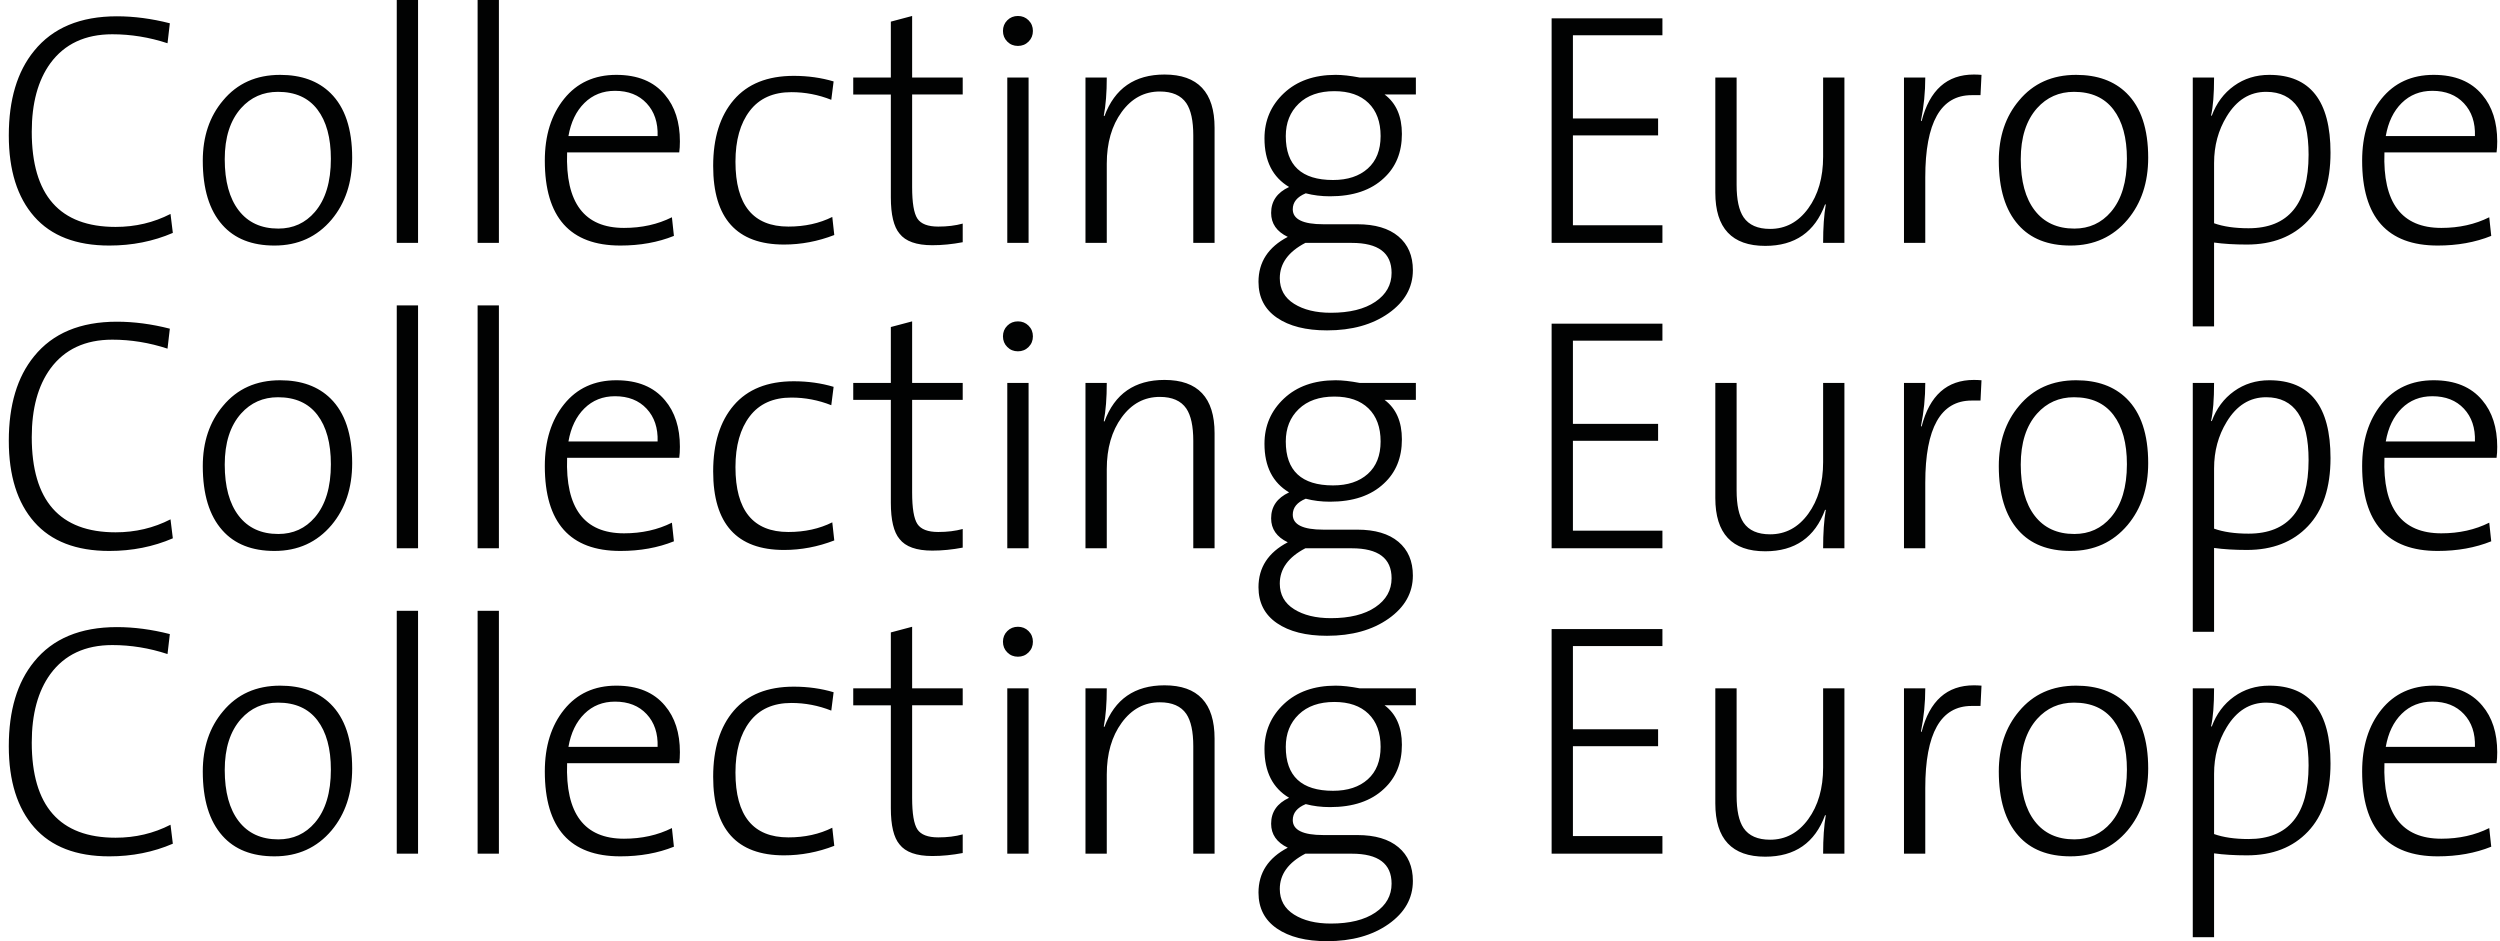 <?xml version="1.0" encoding="utf-8"?>
<!-- Generator: Adobe Illustrator 16.0.0, SVG Export Plug-In . SVG Version: 6.00 Build 0)  -->
<!DOCTYPE svg PUBLIC "-//W3C//DTD SVG 1.1//EN" "http://www.w3.org/Graphics/SVG/1.1/DTD/svg11.dtd">
<svg version="1.1" id="Layer_1" xmlns="http://www.w3.org/2000/svg" xmlns:xlink="http://www.w3.org/1999/xlink" x="0px" y="0px"
	 width="449.701px" height="169.302px" viewBox="0 0 449.701 169.302" enable-background="new 0 0 449.701 169.302"
	 xml:space="preserve">
<g>
	<path fill="#010202" d="M429.151,24.479c0.439-2.514,1.396-4.499,2.872-5.956c1.477-1.456,3.312-2.185,5.507-2.185
		c2.394,0,4.289,0.749,5.687,2.245c1.396,1.496,2.054,3.462,1.975,5.896H429.151z M446.508,17.058
		c-1.996-2.394-4.908-3.591-8.738-3.591c-3.95,0-7.083,1.436-9.397,4.309c-2.313,2.873-3.47,6.583-3.47,11.132
		c0,10.174,4.526,15.262,13.585,15.262c3.552,0,6.764-0.578,9.637-1.736l-0.359-3.352c-2.554,1.278-5.427,1.916-8.618,1.916
		c-7.144,0-10.555-4.528-10.234-13.586h20.169c0.08-0.559,0.12-1.217,0.12-1.975C449.201,21.965,448.304,19.173,446.508,17.058
		 M404.471,41.058c-2.465,0-4.532-0.299-6.202-0.897V29.327c0-3.112,0.754-5.905,2.266-8.379c1.789-2.952,4.154-4.429,7.098-4.429
		c5.09,0,7.635,3.77,7.635,11.311C415.267,36.649,411.667,41.058,404.471,41.058 M408.204,13.467c-2.396,0-4.51,0.658-6.345,1.975
		c-1.836,1.317-3.172,3.112-4.01,5.386l-0.12-0.06c0.359-1.556,0.539-3.83,0.539-6.823h-3.831v44.769h3.831V43.631
		c1.71,0.24,3.68,0.359,5.907,0.359c4.616,0,8.276-1.426,10.981-4.28c2.706-2.852,4.058-6.932,4.058-12.239
		C419.215,18.135,415.544,13.467,408.204,13.467 M379.716,38.118c-1.717,2-3.912,3-6.585,3c-3.073,0-5.445-1.09-7.122-3.269
		c-1.676-2.18-2.514-5.25-2.514-9.21c0-3.919,0.978-6.98,2.933-9.18c1.756-1.959,3.97-2.939,6.644-2.939
		c3.112,0,5.477,1.06,7.093,3.18c1.616,2.12,2.424,5.08,2.424,8.878C382.588,32.699,381.63,35.877,379.716,38.118 M382.536,16.759
		c-2.23-2.194-5.256-3.292-9.077-3.292c-4.3,0-7.724,1.536-10.271,4.608c-2.429,2.873-3.644,6.484-3.644,10.833
		c0,5.067,1.176,8.918,3.525,11.551c2.188,2.475,5.314,3.711,9.375,3.711c4.219,0,7.644-1.557,10.271-4.669
		c2.468-2.952,3.702-6.663,3.702-11.132C386.418,23.183,385.123,19.312,382.536,16.759 M355.057,13.407
		c-4.828,0-7.96,2.793-9.396,8.379l-0.12-0.061c0.519-2.552,0.778-5.147,0.778-7.78h-3.83v29.746h3.83V31.894
		c0-9.851,2.776-14.776,8.33-14.776h1.605l0.179-3.651C355.954,13.427,355.496,13.407,355.057,13.407 M331.774,13.946h-3.83V28.19
		c0,3.751-0.895,6.853-2.683,9.307c-1.789,2.453-4.075,3.68-6.856,3.68c-2.226,0-3.816-0.697-4.77-2.095
		c-0.836-1.236-1.252-3.171-1.252-5.805V13.946h-3.831v20.708c0,6.384,2.993,9.576,8.978,9.576c5.347,0,8.938-2.493,10.772-7.481
		l0.121,0.06c-0.32,1.835-0.479,4.129-0.479,6.883h3.83V13.946z M299.037,40.519h-16.1v-16.16h15.322v-3.052h-15.322V6.345h16.1
		V3.292h-19.931v40.399h19.931V40.519z M247.395,54.285c-1.949,1.317-4.614,1.976-7.996,1.976c-2.706,0-4.913-0.539-6.624-1.616
		c-1.711-1.078-2.566-2.614-2.566-4.608c0-2.633,1.531-4.749,4.595-6.344h8.355c4.773,0,7.16,1.795,7.16,5.387
		C250.319,51.232,249.344,52.968,247.395,54.285 M246.04,30.314c-1.537,1.376-3.621,2.065-6.255,2.065
		c-5.666,0-8.498-2.634-8.498-7.9c0-2.394,0.778-4.339,2.334-5.836c1.556-1.497,3.689-2.244,6.403-2.244
		c2.634,0,4.678,0.709,6.135,2.125c1.456,1.417,2.185,3.402,2.185,5.956C248.344,26.993,247.576,28.938,246.04,30.314
		 M251.546,42.524c-1.735-1.456-4.2-2.185-7.392-2.185h-6.104c-3.672,0-5.507-0.897-5.507-2.693c0-1.276,0.778-2.234,2.334-2.873
		c1.356,0.358,2.813,0.538,4.369,0.538c4.149,0,7.381-1.093,9.695-3.281c2.155-1.988,3.232-4.633,3.232-7.934
		c0-3.182-1.038-5.548-3.112-7.1h5.626v-3.052h-10.115c-1.676-0.319-3.112-0.479-4.31-0.479c-3.87,0-6.972,1.098-9.307,3.292
		c-2.334,2.194-3.501,4.908-3.501,8.14c0,4.069,1.476,6.982,4.429,8.738c-2.155,0.998-3.232,2.554-3.232,4.668
		c0,1.915,0.997,3.351,2.993,4.309c-3.512,1.835-5.267,4.528-5.267,8.08c0,2.792,1.107,4.947,3.322,6.464
		c2.214,1.516,5.217,2.274,9.007,2.274c4.468,0,8.16-1.028,11.073-3.083c2.912-2.055,4.369-4.638,4.369-7.75
		C254.149,46.005,253.281,43.98,251.546,42.524 M218.478,22.983c0-6.383-3.001-9.576-9.004-9.576c-5.363,0-8.965,2.494-10.806,7.481
		l-0.12-0.061c0.359-1.875,0.539-4.168,0.539-6.882h-3.831v29.746h3.831V29.447c0-3.75,0.894-6.853,2.683-9.306
		c1.788-2.455,4.073-3.681,6.856-3.681c2.226,0,3.816,0.698,4.77,2.094c0.834,1.238,1.252,3.172,1.252,5.806v19.332h3.83V22.983z
		 M185.022,13.946h-3.831v29.746h3.831V13.946z M185.022,3.651c-0.519-0.518-1.158-0.778-1.916-0.778
		c-0.758,0-1.397,0.26-1.915,0.778c-0.519,0.52-0.778,1.158-0.778,1.916c0,0.758,0.259,1.397,0.778,1.916
		c0.517,0.519,1.156,0.778,1.915,0.778c0.758,0,1.397-0.259,1.916-0.778c0.518-0.519,0.778-1.158,0.778-1.916
		C185.801,4.809,185.54,4.17,185.022,3.651 M173.173,40.22c-1.308,0.359-2.774,0.539-4.4,0.539c-1.863,0-3.112-0.477-3.747-1.433
		c-0.634-0.955-0.951-2.845-0.951-5.672V16.998h9.098v-3.052h-9.098V2.873l-3.83,1.018v10.055h-6.764v3.052h6.764V35.51
		c0,3.106,0.521,5.276,1.563,6.51c1.082,1.393,3.046,2.09,5.893,2.09c1.764,0,3.587-0.179,5.472-0.539V40.22z M149.712,39.023
		c-2.315,1.158-4.949,1.735-7.901,1.735c-6.344,0-9.516-3.89-9.516-11.673c0-3.851,0.858-6.899,2.574-9.142
		c1.715-2.243,4.209-3.365,7.481-3.365c2.474,0,4.867,0.459,7.182,1.377l0.419-3.306c-2.236-0.668-4.629-1.003-7.182-1.003
		c-4.709,0-8.3,1.441-10.774,4.322c-2.474,2.883-3.71,6.847-3.71,11.894c0,9.419,4.25,14.128,12.748,14.128
		c3.072,0,6.084-0.571,9.037-1.715L149.712,39.023z M102.251,24.479c0.438-2.514,1.396-4.499,2.873-5.956
		c1.476-1.456,3.311-2.185,5.506-2.185c2.394,0,4.289,0.749,5.686,2.245c1.396,1.496,2.054,3.462,1.975,5.896H102.251z
		 M119.607,17.058c-1.996-2.394-4.908-3.591-8.738-3.591c-3.95,0-7.083,1.436-9.396,4.309c-2.314,2.873-3.471,6.583-3.471,11.132
		c0,10.174,4.528,15.262,13.586,15.262c3.551,0,6.763-0.578,9.636-1.736l-0.359-3.352c-2.554,1.278-5.427,1.916-8.619,1.916
		c-7.143,0-10.554-4.528-10.234-13.586h20.169c0.08-0.559,0.12-1.217,0.12-1.975C122.301,21.965,121.403,19.173,119.607,17.058
		 M89.743,0h-3.83v43.691h3.83V0z M75.199,0h-3.83v43.691h3.83V0z M56.646,38.118c-1.716,2-3.911,3-6.583,3
		c-3.073,0-5.446-1.09-7.123-3.269c-1.676-2.18-2.514-5.25-2.514-9.21c0-3.919,0.977-6.98,2.933-9.18
		c1.755-1.959,3.97-2.939,6.644-2.939c3.112,0,5.476,1.06,7.092,3.18c1.616,2.12,2.423,5.08,2.423,8.878
		C59.519,32.699,58.561,35.877,56.646,38.118 M59.467,16.759c-2.229-2.194-5.255-3.292-9.077-3.292c-4.3,0-7.724,1.536-10.271,4.608
		c-2.429,2.873-3.643,6.484-3.643,10.833c0,5.067,1.175,8.918,3.524,11.551c2.189,2.475,5.314,3.711,9.375,3.711
		c4.22,0,7.645-1.557,10.272-4.669c2.467-2.952,3.702-6.663,3.702-11.132C63.349,23.183,62.055,19.312,59.467,16.759 M30.671,38.484
		c-3.032,1.556-6.325,2.334-9.875,2.334c-10.056,0-15.083-5.705-15.083-17.117c0-5.147,1.117-9.256,3.352-12.33
		c2.553-3.471,6.264-5.206,11.132-5.206c3.352,0,6.663,0.538,9.936,1.615l0.418-3.591c-3.272-0.838-6.444-1.257-9.517-1.257
		c-6.583,0-11.551,2.075-14.903,6.225C3.1,12.868,1.583,17.936,1.583,24.359c0,6.265,1.526,11.133,4.579,14.604
		c3.053,3.471,7.551,5.207,13.497,5.207c4.108,0,7.919-0.758,11.431-2.275L30.671,38.484z"/>
	<path fill="#010202" d="M429.151,79.414c0.439-2.514,1.396-4.498,2.872-5.955c1.477-1.456,3.312-2.185,5.507-2.185
		c2.394,0,4.289,0.748,5.687,2.245c1.396,1.496,2.054,3.462,1.975,5.895H429.151z M446.508,71.992
		c-1.996-2.394-4.908-3.591-8.738-3.591c-3.95,0-7.083,1.437-9.397,4.31c-2.313,2.873-3.47,6.583-3.47,11.132
		c0,10.175,4.526,15.262,13.585,15.262c3.552,0,6.764-0.578,9.637-1.735l-0.359-3.352c-2.554,1.278-5.427,1.916-8.618,1.916
		c-7.144,0-10.555-4.528-10.234-13.586h20.169c0.08-0.559,0.12-1.217,0.12-1.975C449.201,76.9,448.304,74.108,446.508,71.992
		 M404.471,95.993c-2.465,0-4.532-0.3-6.202-0.898V84.262c0-3.113,0.754-5.905,2.266-8.379c1.789-2.952,4.154-4.429,7.098-4.429
		c5.09,0,7.635,3.771,7.635,11.312C415.267,91.584,411.667,95.993,404.471,95.993 M408.204,68.401c-2.396,0-4.51,0.659-6.345,1.976
		c-1.836,1.316-3.172,3.112-4.01,5.386l-0.12-0.06c0.359-1.556,0.539-3.83,0.539-6.823h-3.831v44.769h3.831V98.566
		c1.71,0.239,3.68,0.359,5.907,0.359c4.616,0,8.276-1.426,10.981-4.28c2.706-2.852,4.058-6.932,4.058-12.239
		C419.215,73.069,415.544,68.401,408.204,68.401 M379.716,93.053c-1.717,2-3.912,3-6.585,3c-3.073,0-5.445-1.089-7.122-3.269
		c-1.676-2.18-2.514-5.25-2.514-9.209c0-3.92,0.978-6.98,2.933-9.18c1.756-1.96,3.97-2.94,6.644-2.94
		c3.112,0,5.477,1.06,7.093,3.181c1.616,2.12,2.424,5.08,2.424,8.878C382.588,87.633,381.63,90.812,379.716,93.053 M382.536,71.693
		c-2.23-2.194-5.256-3.292-9.077-3.292c-4.3,0-7.724,1.537-10.271,4.609c-2.429,2.873-3.644,6.484-3.644,10.833
		c0,5.068,1.176,8.918,3.525,11.551c2.188,2.474,5.314,3.711,9.375,3.711c4.219,0,7.644-1.556,10.271-4.668
		c2.468-2.952,3.702-6.663,3.702-11.132C386.418,78.118,385.123,74.247,382.536,71.693 M355.057,68.342
		c-4.828,0-7.96,2.793-9.396,8.379l-0.12-0.061c0.519-2.552,0.778-5.147,0.778-7.78h-3.83v29.746h3.83V86.829
		c0-9.852,2.776-14.776,8.33-14.776h1.605l0.179-3.652C355.954,68.362,355.496,68.342,355.057,68.342 M331.774,68.88h-3.83v14.245
		c0,3.751-0.895,6.853-2.683,9.307c-1.789,2.454-4.075,3.681-6.856,3.681c-2.226,0-3.816-0.697-4.77-2.095
		c-0.836-1.236-1.252-3.171-1.252-5.805V68.88h-3.831v20.708c0,6.385,2.993,9.577,8.978,9.577c5.347,0,8.938-2.494,10.772-7.481
		l0.121,0.06c-0.32,1.835-0.479,4.129-0.479,6.882h3.83V68.88z M299.037,95.454h-16.1v-16.16h15.322v-3.053h-15.322V61.279h16.1
		v-3.052h-19.931v40.399h19.931V95.454z M247.395,109.22c-1.949,1.317-4.614,1.976-7.996,1.976c-2.706,0-4.913-0.54-6.624-1.616
		c-1.711-1.078-2.566-2.614-2.566-4.609c0-2.633,1.531-4.749,4.595-6.344h8.355c4.773,0,7.16,1.796,7.16,5.387
		C250.319,106.167,249.344,107.903,247.395,109.22 M246.04,85.25c-1.537,1.376-3.621,2.065-6.255,2.065
		c-5.666,0-8.498-2.634-8.498-7.9c0-2.394,0.778-4.339,2.334-5.835s3.689-2.245,6.403-2.245c2.634,0,4.678,0.709,6.135,2.125
		c1.456,1.417,2.185,3.402,2.185,5.955C248.344,81.928,247.576,83.873,246.04,85.25 M251.546,97.459
		c-1.735-1.457-4.2-2.185-7.392-2.185h-6.104c-3.672,0-5.507-0.898-5.507-2.693c0-1.276,0.778-2.234,2.334-2.873
		c1.356,0.359,2.813,0.539,4.369,0.539c4.149,0,7.381-1.093,9.695-3.281c2.155-1.988,3.232-4.633,3.232-7.934
		c0-3.182-1.038-5.547-3.112-7.099h5.626V68.88h-10.115c-1.676-0.319-3.112-0.479-4.31-0.479c-3.87,0-6.972,1.099-9.307,3.292
		c-2.334,2.195-3.501,4.907-3.501,8.14c0,4.07,1.476,6.983,4.429,8.738c-2.155,0.998-3.232,2.554-3.232,4.668
		c0,1.915,0.997,3.352,2.993,4.309c-3.512,1.834-5.267,4.528-5.267,8.08c0,2.792,1.107,4.947,3.322,6.464
		c2.214,1.516,5.217,2.274,9.007,2.274c4.468,0,8.16-1.027,11.073-3.082c2.912-2.055,4.369-4.639,4.369-7.75
		C254.149,100.94,253.281,98.915,251.546,97.459 M218.478,77.918c0-6.383-3.001-9.576-9.004-9.576
		c-5.363,0-8.965,2.494-10.806,7.481l-0.12-0.061c0.359-1.875,0.539-4.168,0.539-6.882h-3.831v29.746h3.831V84.382
		c0-3.75,0.894-6.853,2.683-9.307c1.788-2.454,4.073-3.681,6.856-3.681c2.226,0,3.816,0.698,4.77,2.094
		c0.834,1.237,1.252,3.172,1.252,5.806v19.332h3.83V77.918z M185.022,68.88h-3.831v29.746h3.831V68.88z M185.022,58.586
		c-0.519-0.518-1.158-0.778-1.916-0.778c-0.758,0-1.397,0.26-1.915,0.778c-0.519,0.519-0.778,1.158-0.778,1.916
		s0.259,1.397,0.778,1.915c0.517,0.519,1.156,0.778,1.915,0.778c0.758,0,1.397-0.259,1.916-0.778
		c0.518-0.518,0.778-1.157,0.778-1.915S185.54,59.105,185.022,58.586 M173.173,95.155c-1.308,0.359-2.774,0.539-4.4,0.539
		c-1.863,0-3.112-0.477-3.747-1.433c-0.634-0.955-0.951-2.845-0.951-5.672V71.933h9.098V68.88h-9.098V57.808l-3.83,1.017V68.88
		h-6.764v3.052h6.764v18.512c0,3.106,0.521,5.276,1.563,6.51c1.082,1.393,3.046,2.09,5.893,2.09c1.764,0,3.587-0.18,5.472-0.539
		V95.155z M149.712,93.958c-2.315,1.158-4.949,1.736-7.901,1.736c-6.344,0-9.516-3.89-9.516-11.672c0-3.852,0.858-6.899,2.574-9.143
		c1.715-2.242,4.209-3.365,7.481-3.365c2.474,0,4.867,0.459,7.182,1.376l0.419-3.305c-2.236-0.669-4.629-1.003-7.182-1.003
		c-4.709,0-8.3,1.44-10.774,4.322c-2.474,2.882-3.71,6.846-3.71,11.894c0,9.419,4.25,14.129,12.748,14.129
		c3.072,0,6.084-0.571,9.037-1.715L149.712,93.958z M102.251,79.414c0.438-2.514,1.396-4.498,2.873-5.955
		c1.476-1.456,3.311-2.185,5.506-2.185c2.394,0,4.289,0.748,5.686,2.245c1.396,1.496,2.054,3.462,1.975,5.895H102.251z
		 M119.607,71.992c-1.996-2.394-4.908-3.591-8.738-3.591c-3.95,0-7.083,1.437-9.396,4.31c-2.314,2.873-3.471,6.583-3.471,11.132
		c0,10.175,4.528,15.262,13.586,15.262c3.551,0,6.763-0.578,9.636-1.735l-0.359-3.352c-2.554,1.278-5.427,1.916-8.619,1.916
		c-7.143,0-10.554-4.528-10.234-13.586h20.169c0.08-0.559,0.12-1.217,0.12-1.975C122.301,76.9,121.403,74.108,119.607,71.992
		 M89.743,54.935h-3.83v43.691h3.83V54.935z M75.199,54.935h-3.83v43.691h3.83V54.935z M56.646,93.053c-1.716,2-3.911,3-6.583,3
		c-3.073,0-5.446-1.089-7.123-3.269c-1.676-2.18-2.514-5.25-2.514-9.209c0-3.92,0.977-6.98,2.933-9.18
		c1.755-1.96,3.97-2.94,6.644-2.94c3.112,0,5.476,1.06,7.092,3.181c1.616,2.12,2.423,5.08,2.423,8.878
		C59.519,87.633,58.561,90.812,56.646,93.053 M59.467,71.693c-2.229-2.194-5.255-3.292-9.077-3.292c-4.3,0-7.724,1.537-10.271,4.609
		c-2.429,2.873-3.643,6.484-3.643,10.833c0,5.068,1.175,8.918,3.524,11.551c2.189,2.474,5.314,3.711,9.375,3.711
		c4.22,0,7.645-1.556,10.272-4.668c2.467-2.952,3.702-6.663,3.702-11.132C63.349,78.118,62.055,74.247,59.467,71.693 M30.671,93.419
		c-3.032,1.556-6.325,2.334-9.875,2.334c-10.056,0-15.083-5.706-15.083-17.117c0-5.147,1.117-9.256,3.352-12.33
		c2.553-3.472,6.264-5.207,11.132-5.207c3.352,0,6.663,0.538,9.936,1.616l0.418-3.591c-3.272-0.838-6.444-1.257-9.517-1.257
		c-6.583,0-11.551,2.075-14.903,6.225C3.1,67.803,1.583,72.871,1.583,79.294c0,6.265,1.526,11.132,4.579,14.604
		c3.053,3.472,7.551,5.207,13.497,5.207c4.108,0,7.919-0.758,11.431-2.274L30.671,93.419z"/>
	<path fill="#010202" d="M429.151,134.349c0.439-2.514,1.396-4.499,2.872-5.956c1.477-1.456,3.312-2.184,5.507-2.184
		c2.394,0,4.289,0.748,5.687,2.245c1.396,1.495,2.054,3.461,1.975,5.895H429.151z M446.508,126.927
		c-1.996-2.394-4.908-3.591-8.738-3.591c-3.95,0-7.083,1.437-9.397,4.31c-2.313,2.872-3.47,6.583-3.47,11.131
		c0,10.175,4.526,15.263,13.585,15.263c3.552,0,6.764-0.578,9.637-1.735l-0.359-3.352c-2.554,1.277-5.427,1.915-8.618,1.915
		c-7.144,0-10.555-4.528-10.234-13.586h20.169c0.08-0.558,0.12-1.217,0.12-1.975C449.201,131.835,448.304,129.042,446.508,126.927
		 M404.471,150.927c-2.465,0-4.532-0.299-6.202-0.897v-10.833c0-3.112,0.754-5.905,2.266-8.379c1.789-2.953,4.154-4.429,7.098-4.429
		c5.09,0,7.635,3.771,7.635,11.312C415.267,146.52,411.667,150.927,404.471,150.927 M408.204,123.336
		c-2.396,0-4.51,0.659-6.345,1.976c-1.836,1.317-3.172,3.112-4.01,5.386l-0.12-0.06c0.359-1.556,0.539-3.831,0.539-6.823h-3.831
		v44.769h3.831v-15.083c1.71,0.239,3.68,0.359,5.907,0.359c4.616,0,8.276-1.426,10.981-4.279c2.706-2.853,4.058-6.932,4.058-12.24
		C419.215,128.004,415.544,123.336,408.204,123.336 M379.716,147.987c-1.717,2-3.912,3-6.585,3c-3.073,0-5.445-1.089-7.122-3.269
		c-1.676-2.181-2.514-5.25-2.514-9.21c0-3.92,0.978-6.98,2.933-9.18c1.756-1.959,3.97-2.94,6.644-2.94
		c3.112,0,5.477,1.061,7.093,3.181s2.424,5.08,2.424,8.879C382.588,142.568,381.63,145.748,379.716,147.987 M382.536,126.628
		c-2.23-2.194-5.256-3.292-9.077-3.292c-4.3,0-7.724,1.537-10.271,4.608c-2.429,2.874-3.644,6.485-3.644,10.833
		c0,5.068,1.176,8.918,3.525,11.551c2.188,2.475,5.314,3.711,9.375,3.711c4.219,0,7.644-1.556,10.271-4.668
		c2.468-2.952,3.702-6.663,3.702-11.132C386.418,133.053,385.123,129.182,382.536,126.628 M355.057,123.276
		c-4.828,0-7.96,2.793-9.396,8.379l-0.12-0.06c0.519-2.554,0.778-5.147,0.778-7.781h-3.83v29.746h3.83v-11.797
		c0-9.851,2.776-14.776,8.33-14.776h1.605l0.179-3.652C355.954,123.297,355.496,123.276,355.057,123.276 M331.774,123.815h-3.83
		v14.244c0,3.752-0.895,6.854-2.683,9.307c-1.789,2.454-4.075,3.681-6.856,3.681c-2.226,0-3.816-0.697-4.77-2.094
		c-0.836-1.236-1.252-3.172-1.252-5.805v-19.333h-3.831v20.709c0,6.384,2.993,9.576,8.978,9.576c5.347,0,8.938-2.493,10.772-7.481
		l0.121,0.06c-0.32,1.835-0.479,4.129-0.479,6.882h3.83V123.815z M299.037,150.389h-16.1v-16.16h15.322v-3.053h-15.322v-14.963h16.1
		v-3.052h-19.931v40.399h19.931V150.389z M247.395,164.155c-1.949,1.316-4.614,1.976-7.996,1.976c-2.706,0-4.913-0.54-6.624-1.617
		c-1.711-1.077-2.566-2.614-2.566-4.608c0-2.634,1.531-4.749,4.595-6.344h8.355c4.773,0,7.16,1.795,7.16,5.387
		C250.319,161.102,249.344,162.838,247.395,164.155 M246.04,140.185c-1.537,1.376-3.621,2.064-6.255,2.064
		c-5.666,0-8.498-2.633-8.498-7.9c0-2.394,0.778-4.339,2.334-5.835c1.556-1.497,3.689-2.245,6.403-2.245
		c2.634,0,4.678,0.709,6.135,2.125c1.456,1.417,2.185,3.403,2.185,5.956C248.344,136.863,247.576,138.808,246.04,140.185
		 M251.546,152.395c-1.735-1.457-4.2-2.185-7.392-2.185h-6.104c-3.672,0-5.507-0.898-5.507-2.693c0-1.276,0.778-2.234,2.334-2.873
		c1.356,0.359,2.813,0.539,4.369,0.539c4.149,0,7.381-1.093,9.695-3.281c2.155-1.989,3.232-4.633,3.232-7.935
		c0-3.181-1.038-5.547-3.112-7.099h5.626v-3.053h-10.115c-1.676-0.318-3.112-0.479-4.31-0.479c-3.87,0-6.972,1.099-9.307,3.292
		c-2.334,2.195-3.501,4.907-3.501,8.139c0,4.07,1.476,6.983,4.429,8.739c-2.155,0.998-3.232,2.553-3.232,4.668
		c0,1.916,0.997,3.352,2.993,4.31c-3.512,1.834-5.267,4.528-5.267,8.08c0,2.792,1.107,4.947,3.322,6.464
		c2.214,1.516,5.217,2.274,9.007,2.274c4.468,0,8.16-1.027,11.073-3.082c2.912-2.055,4.369-4.639,4.369-7.751
		C254.149,155.875,253.281,153.85,251.546,152.395 M218.478,132.853c0-6.384-3.001-9.577-9.004-9.577
		c-5.363,0-8.965,2.494-10.806,7.481l-0.12-0.06c0.359-1.875,0.539-4.169,0.539-6.883h-3.831v29.746h3.831v-14.244
		c0-3.75,0.894-6.853,2.683-9.307c1.788-2.454,4.073-3.681,6.856-3.681c2.226,0,3.816,0.699,4.77,2.094
		c0.834,1.237,1.252,3.173,1.252,5.806v19.332h3.83V132.853z M185.022,123.815h-3.831v29.746h3.831V123.815z M185.022,113.521
		c-0.519-0.518-1.158-0.778-1.916-0.778c-0.758,0-1.397,0.26-1.915,0.778c-0.519,0.519-0.778,1.158-0.778,1.916
		s0.259,1.396,0.778,1.915c0.517,0.519,1.156,0.778,1.915,0.778c0.758,0,1.397-0.259,1.916-0.778
		c0.518-0.519,0.778-1.157,0.778-1.915S185.54,114.04,185.022,113.521 M173.173,150.09c-1.308,0.359-2.774,0.539-4.4,0.539
		c-1.863,0-3.112-0.477-3.747-1.433c-0.634-0.955-0.951-2.846-0.951-5.672v-16.656h9.098v-3.053h-9.098v-11.072l-3.83,1.018v10.055
		h-6.764v3.053h6.764v18.512c0,3.106,0.521,5.276,1.563,6.51c1.082,1.394,3.046,2.09,5.893,2.09c1.764,0,3.587-0.18,5.472-0.539
		V150.09z M149.712,148.893c-2.315,1.158-4.949,1.736-7.901,1.736c-6.344,0-9.516-3.891-9.516-11.673
		c0-3.851,0.858-6.899,2.574-9.142c1.715-2.243,4.209-3.365,7.481-3.365c2.474,0,4.867,0.459,7.182,1.376l0.419-3.305
		c-2.236-0.669-4.629-1.003-7.182-1.003c-4.709,0-8.3,1.44-10.774,4.322c-2.474,2.882-3.71,6.846-3.71,11.893
		c0,9.419,4.25,14.129,12.748,14.129c3.072,0,6.084-0.571,9.037-1.715L149.712,148.893z M102.251,134.349
		c0.438-2.514,1.396-4.499,2.873-5.956c1.476-1.456,3.311-2.184,5.506-2.184c2.394,0,4.289,0.748,5.686,2.245
		c1.396,1.495,2.054,3.461,1.975,5.895H102.251z M119.607,126.927c-1.996-2.394-4.908-3.591-8.738-3.591
		c-3.95,0-7.083,1.437-9.396,4.31c-2.314,2.872-3.471,6.583-3.471,11.131c0,10.175,4.528,15.263,13.586,15.263
		c3.551,0,6.763-0.578,9.636-1.735l-0.359-3.352c-2.554,1.277-5.427,1.915-8.619,1.915c-7.143,0-10.554-4.528-10.234-13.586h20.169
		c0.08-0.558,0.12-1.217,0.12-1.975C122.301,131.835,121.403,129.042,119.607,126.927 M89.743,109.87h-3.83v43.691h3.83V109.87z
		 M75.199,109.87h-3.83v43.691h3.83V109.87z M56.646,147.987c-1.716,2-3.911,3-6.583,3c-3.073,0-5.446-1.089-7.123-3.269
		c-1.676-2.181-2.514-5.25-2.514-9.21c0-3.92,0.977-6.98,2.933-9.18c1.755-1.959,3.97-2.94,6.644-2.94
		c3.112,0,5.476,1.061,7.092,3.181c1.616,2.12,2.423,5.08,2.423,8.879C59.519,142.568,58.561,145.748,56.646,147.987
		 M59.467,126.628c-2.229-2.194-5.255-3.292-9.077-3.292c-4.3,0-7.724,1.537-10.271,4.608c-2.429,2.874-3.643,6.485-3.643,10.833
		c0,5.068,1.175,8.918,3.524,11.551c2.189,2.475,5.314,3.711,9.375,3.711c4.22,0,7.645-1.556,10.272-4.668
		c2.467-2.952,3.702-6.663,3.702-11.132C63.349,133.053,62.055,129.182,59.467,126.628 M30.671,148.354
		c-3.032,1.556-6.325,2.334-9.875,2.334c-10.056,0-15.083-5.706-15.083-17.118c0-5.147,1.117-9.256,3.352-12.329
		c2.553-3.472,6.264-5.207,11.132-5.207c3.352,0,6.663,0.539,9.936,1.616l0.418-3.591c-3.272-0.838-6.444-1.257-9.517-1.257
		c-6.583,0-11.551,2.075-14.903,6.224c-3.032,3.711-4.549,8.779-4.549,15.203c0,6.264,1.526,11.132,4.579,14.603
		c3.053,3.472,7.551,5.208,13.497,5.208c4.108,0,7.919-0.758,11.431-2.275L30.671,148.354z"/>
</g>
</svg>
